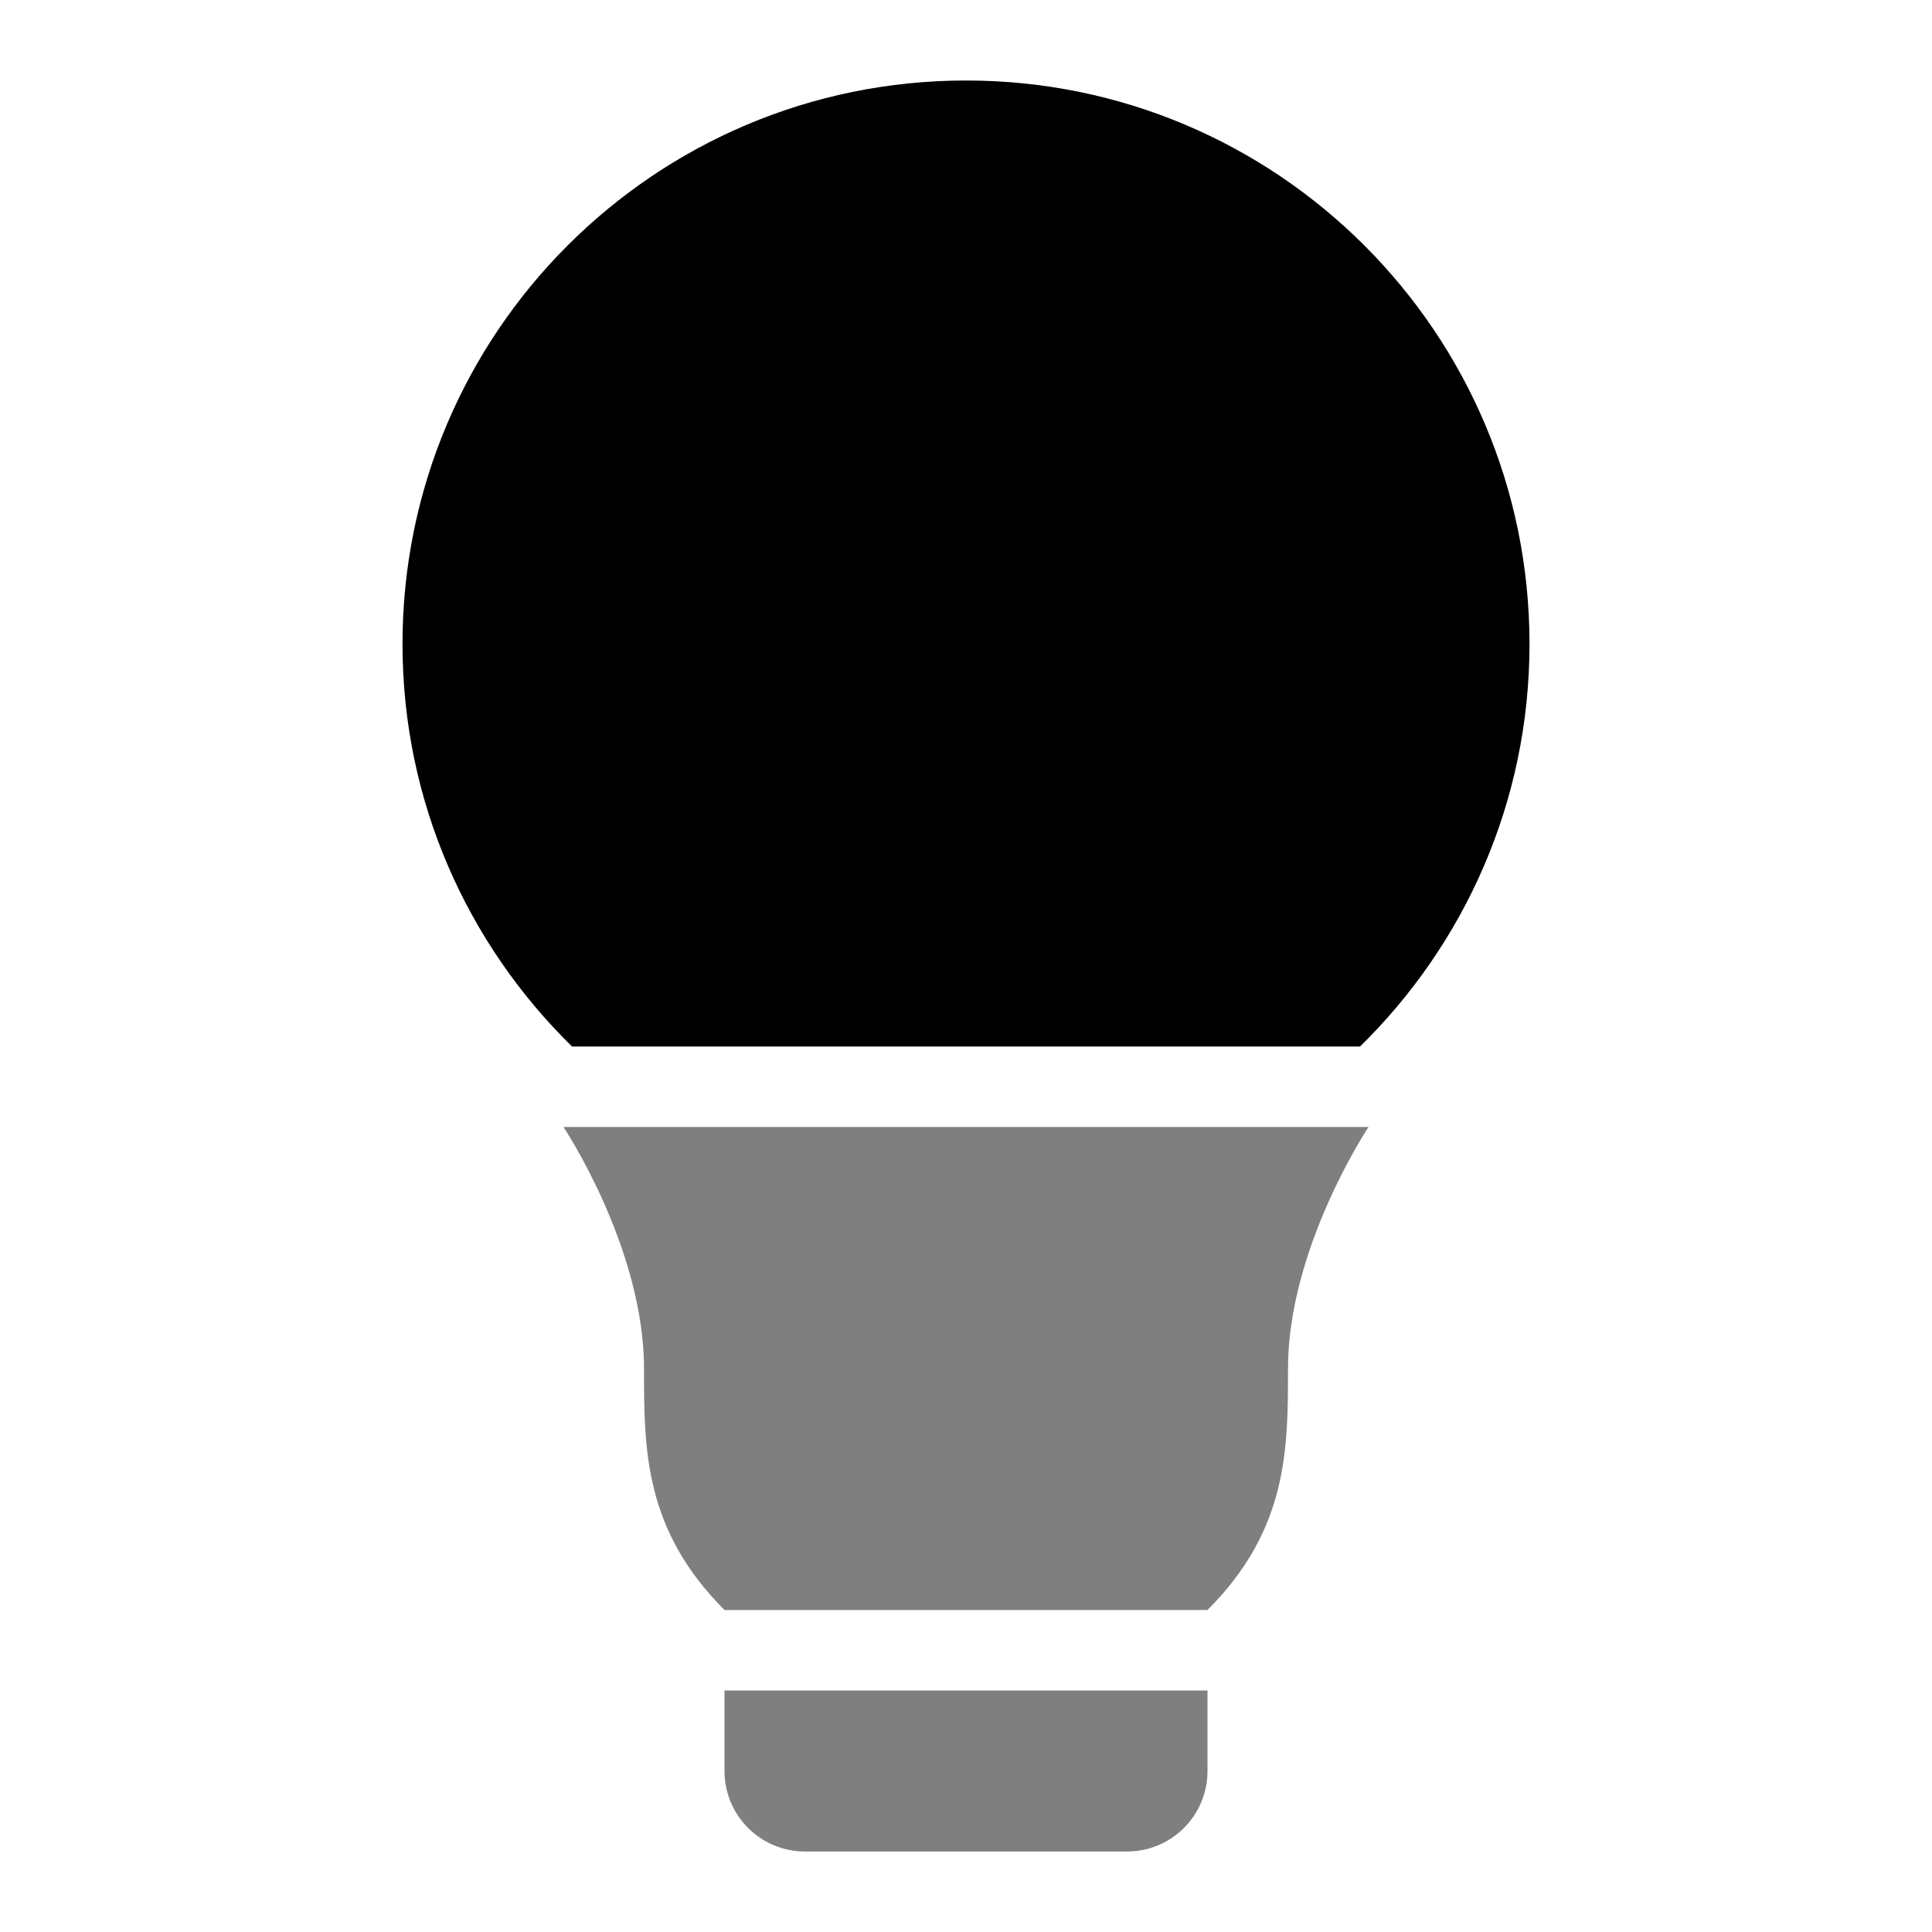 <?xml version="1.0" encoding="iso-8859-1"?>
<!-- Generator: Adobe Illustrator 24.0.3, SVG Export Plug-In . SVG Version: 6.00 Build 0)  -->
<svg version="1.1" xmlns="http://www.w3.org/2000/svg" xmlns:xlink="http://www.w3.org/1999/xlink" x="0px" y="0px"
	 viewBox="0 0 24 24" style="enable-background:new 0 0 24 24;" xml:space="preserve">
<g id="light">
	<path d="M7.106,13h9.789C18.192,11.729,19,9.96,19,8c0-3.866-3.134-7-7-7S5,4.134,5,8C5,9.96,5.808,11.729,7.106,13z"/>
	<path style="opacity:0.5;" d="M14,21h1v1c0,0.553-0.447,1-1,1h-4c-0.552,0-1-0.447-1-1v-1h1H14z M7,14c0,0,1,1.5,1,3c0,1,0,2,1,3h6
		c1-1,1-2,1-3c0-1.5,1-3,1-3H7z"/>
</g>
<g id="Layer_1">
</g>
</svg>
